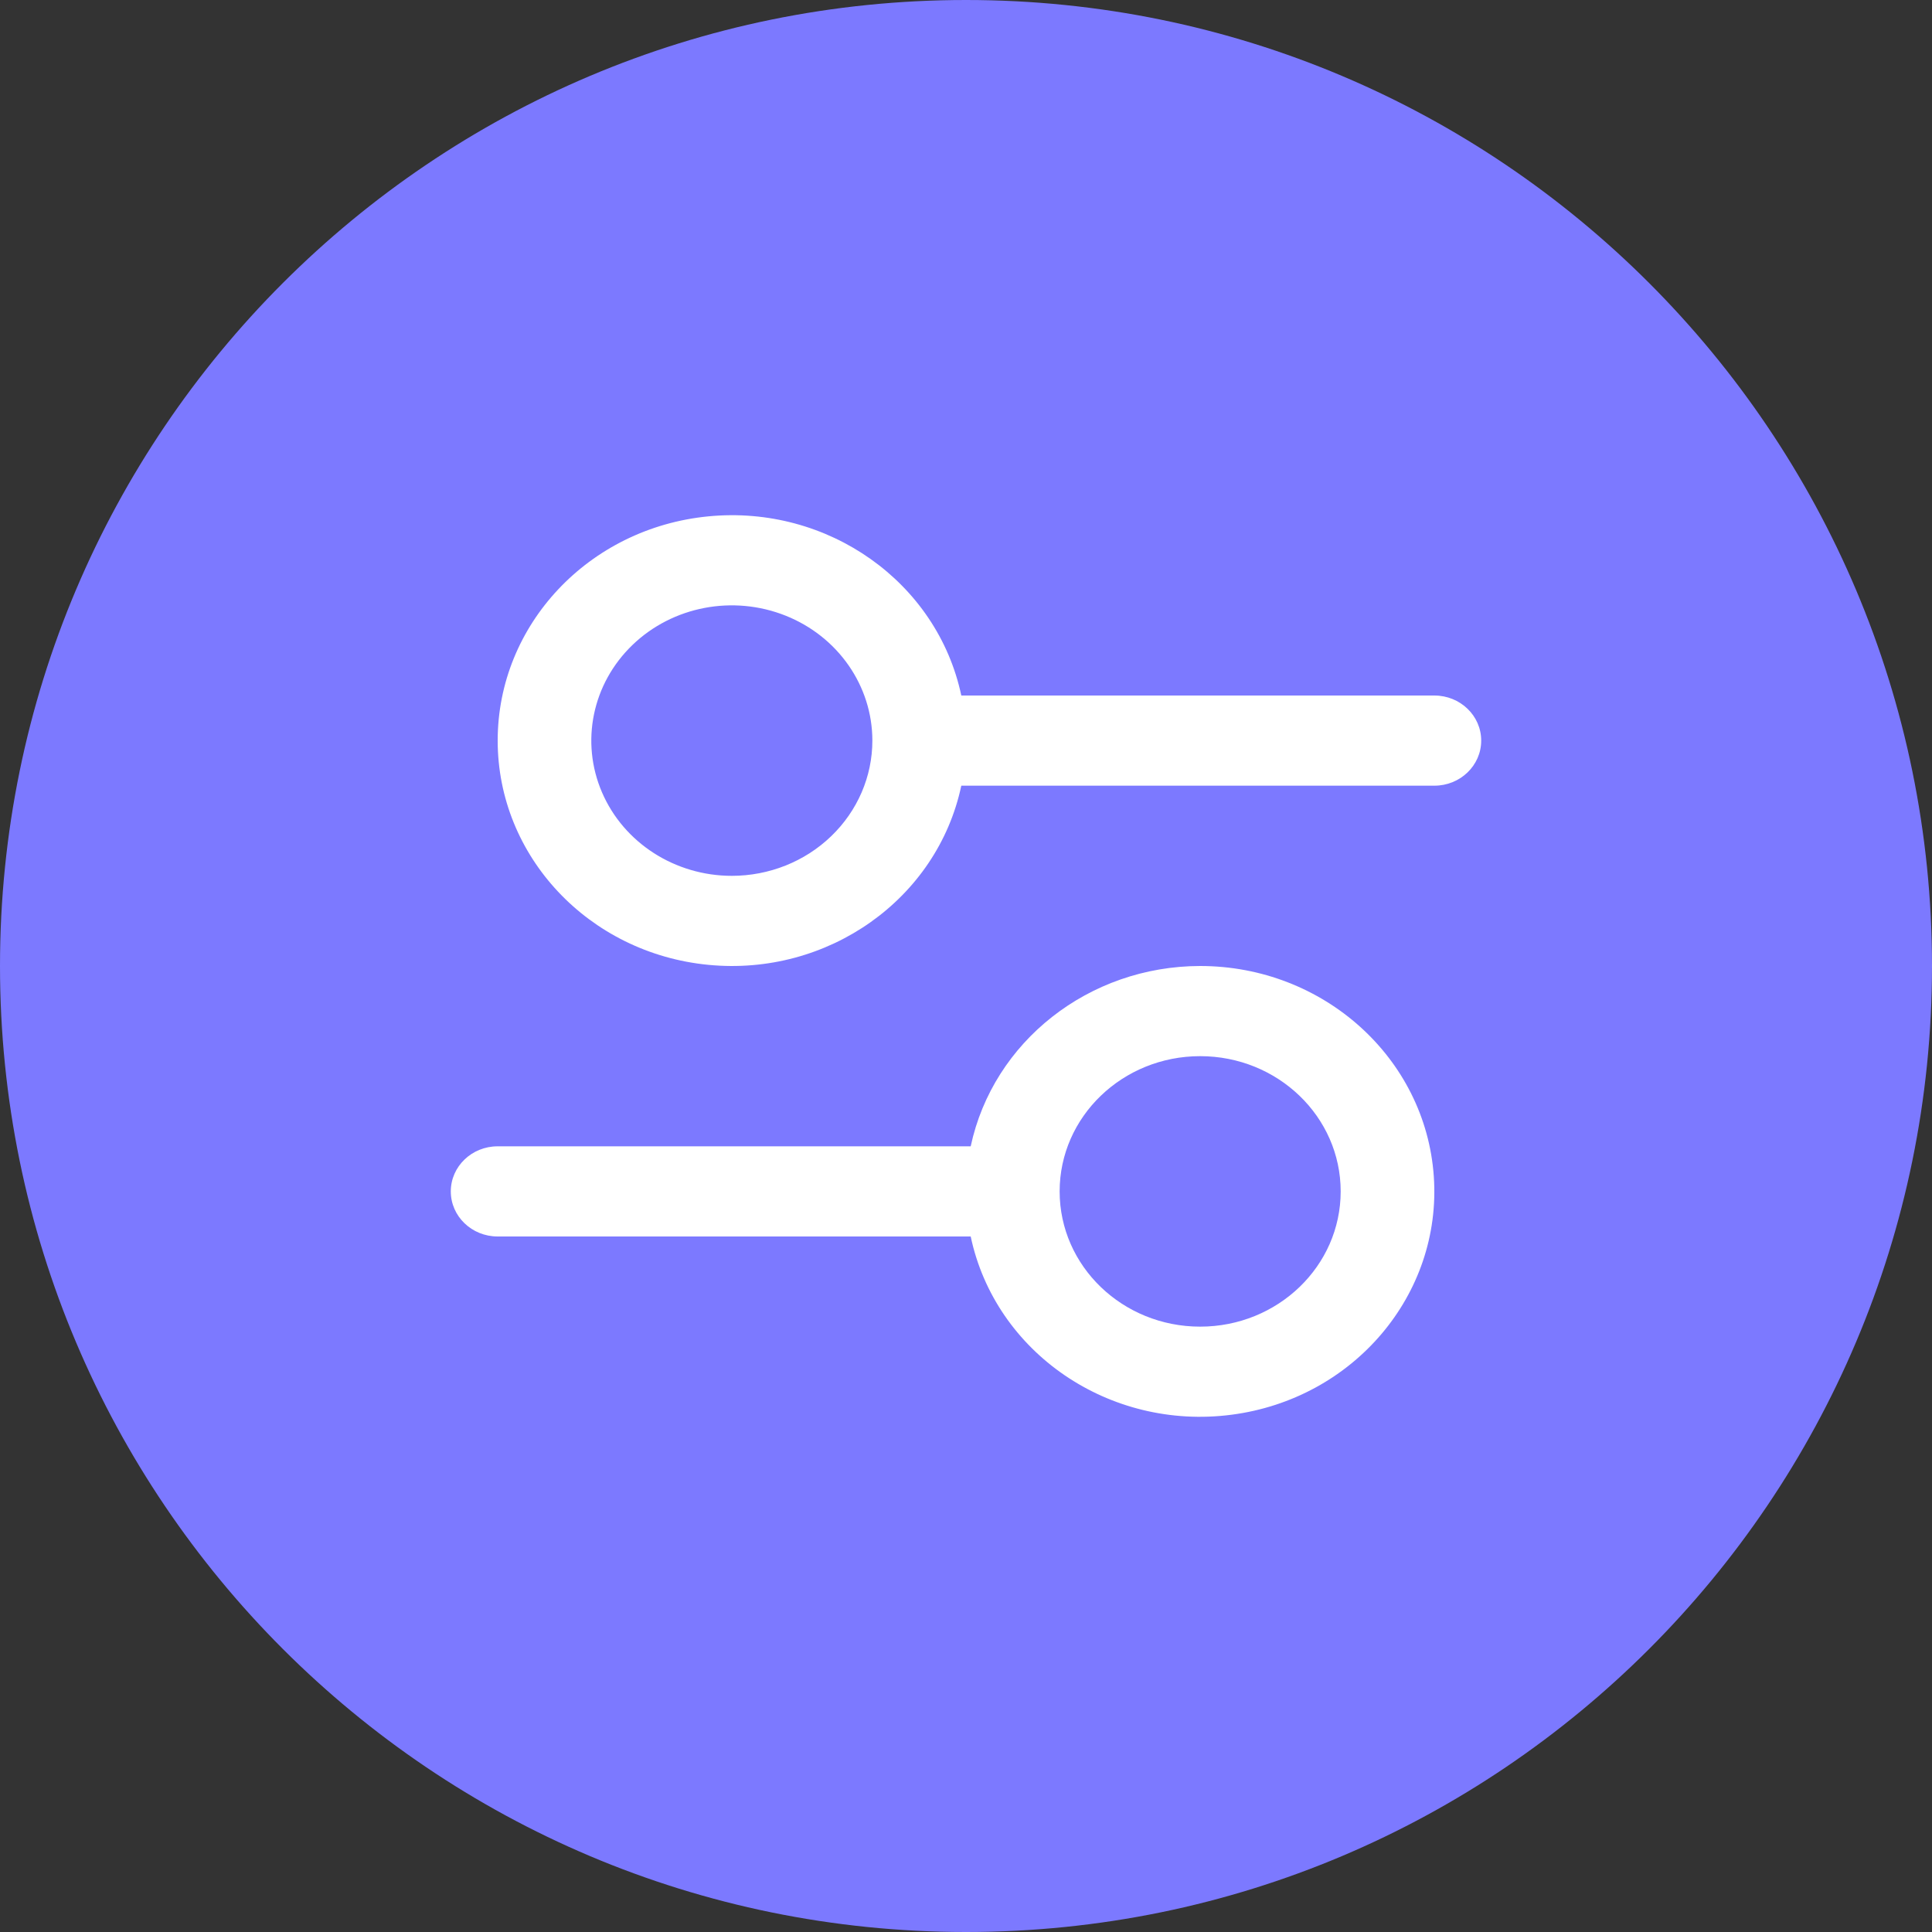 <svg width="30" height="30" viewBox="0 0 30 30" fill="none" xmlns="http://www.w3.org/2000/svg">
<rect x="0" y="0" width="30" height="30" fill="#333333" stroke="none"/>
<path fill-rule="evenodd" clip-rule="evenodd" d="M15 30C23.284 30 30 23.284 30 15C30 6.716 23.284 0 15 0C6.716 0 0 6.716 0 15C0 23.284 6.716 30 15 30Z" fill="#7C79FF"/>
<path fill-rule="evenodd" clip-rule="evenodd" d="M14.927 10.8H22.273C22.674 10.8 23 11.113 23 11.5C23 11.887 22.674 12.2 22.273 12.2H14.927C14.554 13.96 12.856 15.163 10.999 14.982C9.142 14.802 7.728 13.297 7.728 11.5C7.728 9.703 9.142 8.198 10.999 8.018C12.856 7.837 14.554 9.039 14.927 10.8ZM9.348 12.304C9.686 13.088 10.481 13.6 11.364 13.6C11.942 13.6 12.497 13.379 12.906 12.985C13.316 12.591 13.546 12.057 13.546 11.5C13.546 10.651 13.014 9.885 12.199 9.56C11.383 9.235 10.445 9.414 9.821 10.015C9.197 10.616 9.01 11.519 9.348 12.304Z" fill="white"/>
<path fill-rule="evenodd" clip-rule="evenodd" d="M15.073 17.8C15.421 16.172 16.909 15.002 18.636 15C20.55 15 22.136 16.428 22.264 18.266C22.392 20.103 21.018 21.722 19.122 21.968C17.226 22.215 15.455 21.005 15.073 19.2H7.727C7.326 19.2 7 18.887 7 18.5C7 18.113 7.326 17.8 7.727 17.8H15.073ZM16.454 18.5C16.454 19.66 17.431 20.6 18.636 20.6C19.841 20.6 20.818 19.66 20.818 18.5C20.818 17.34 19.841 16.4 18.636 16.4C17.431 16.4 16.454 17.34 16.454 18.5Z" fill="white"/>
</svg>
